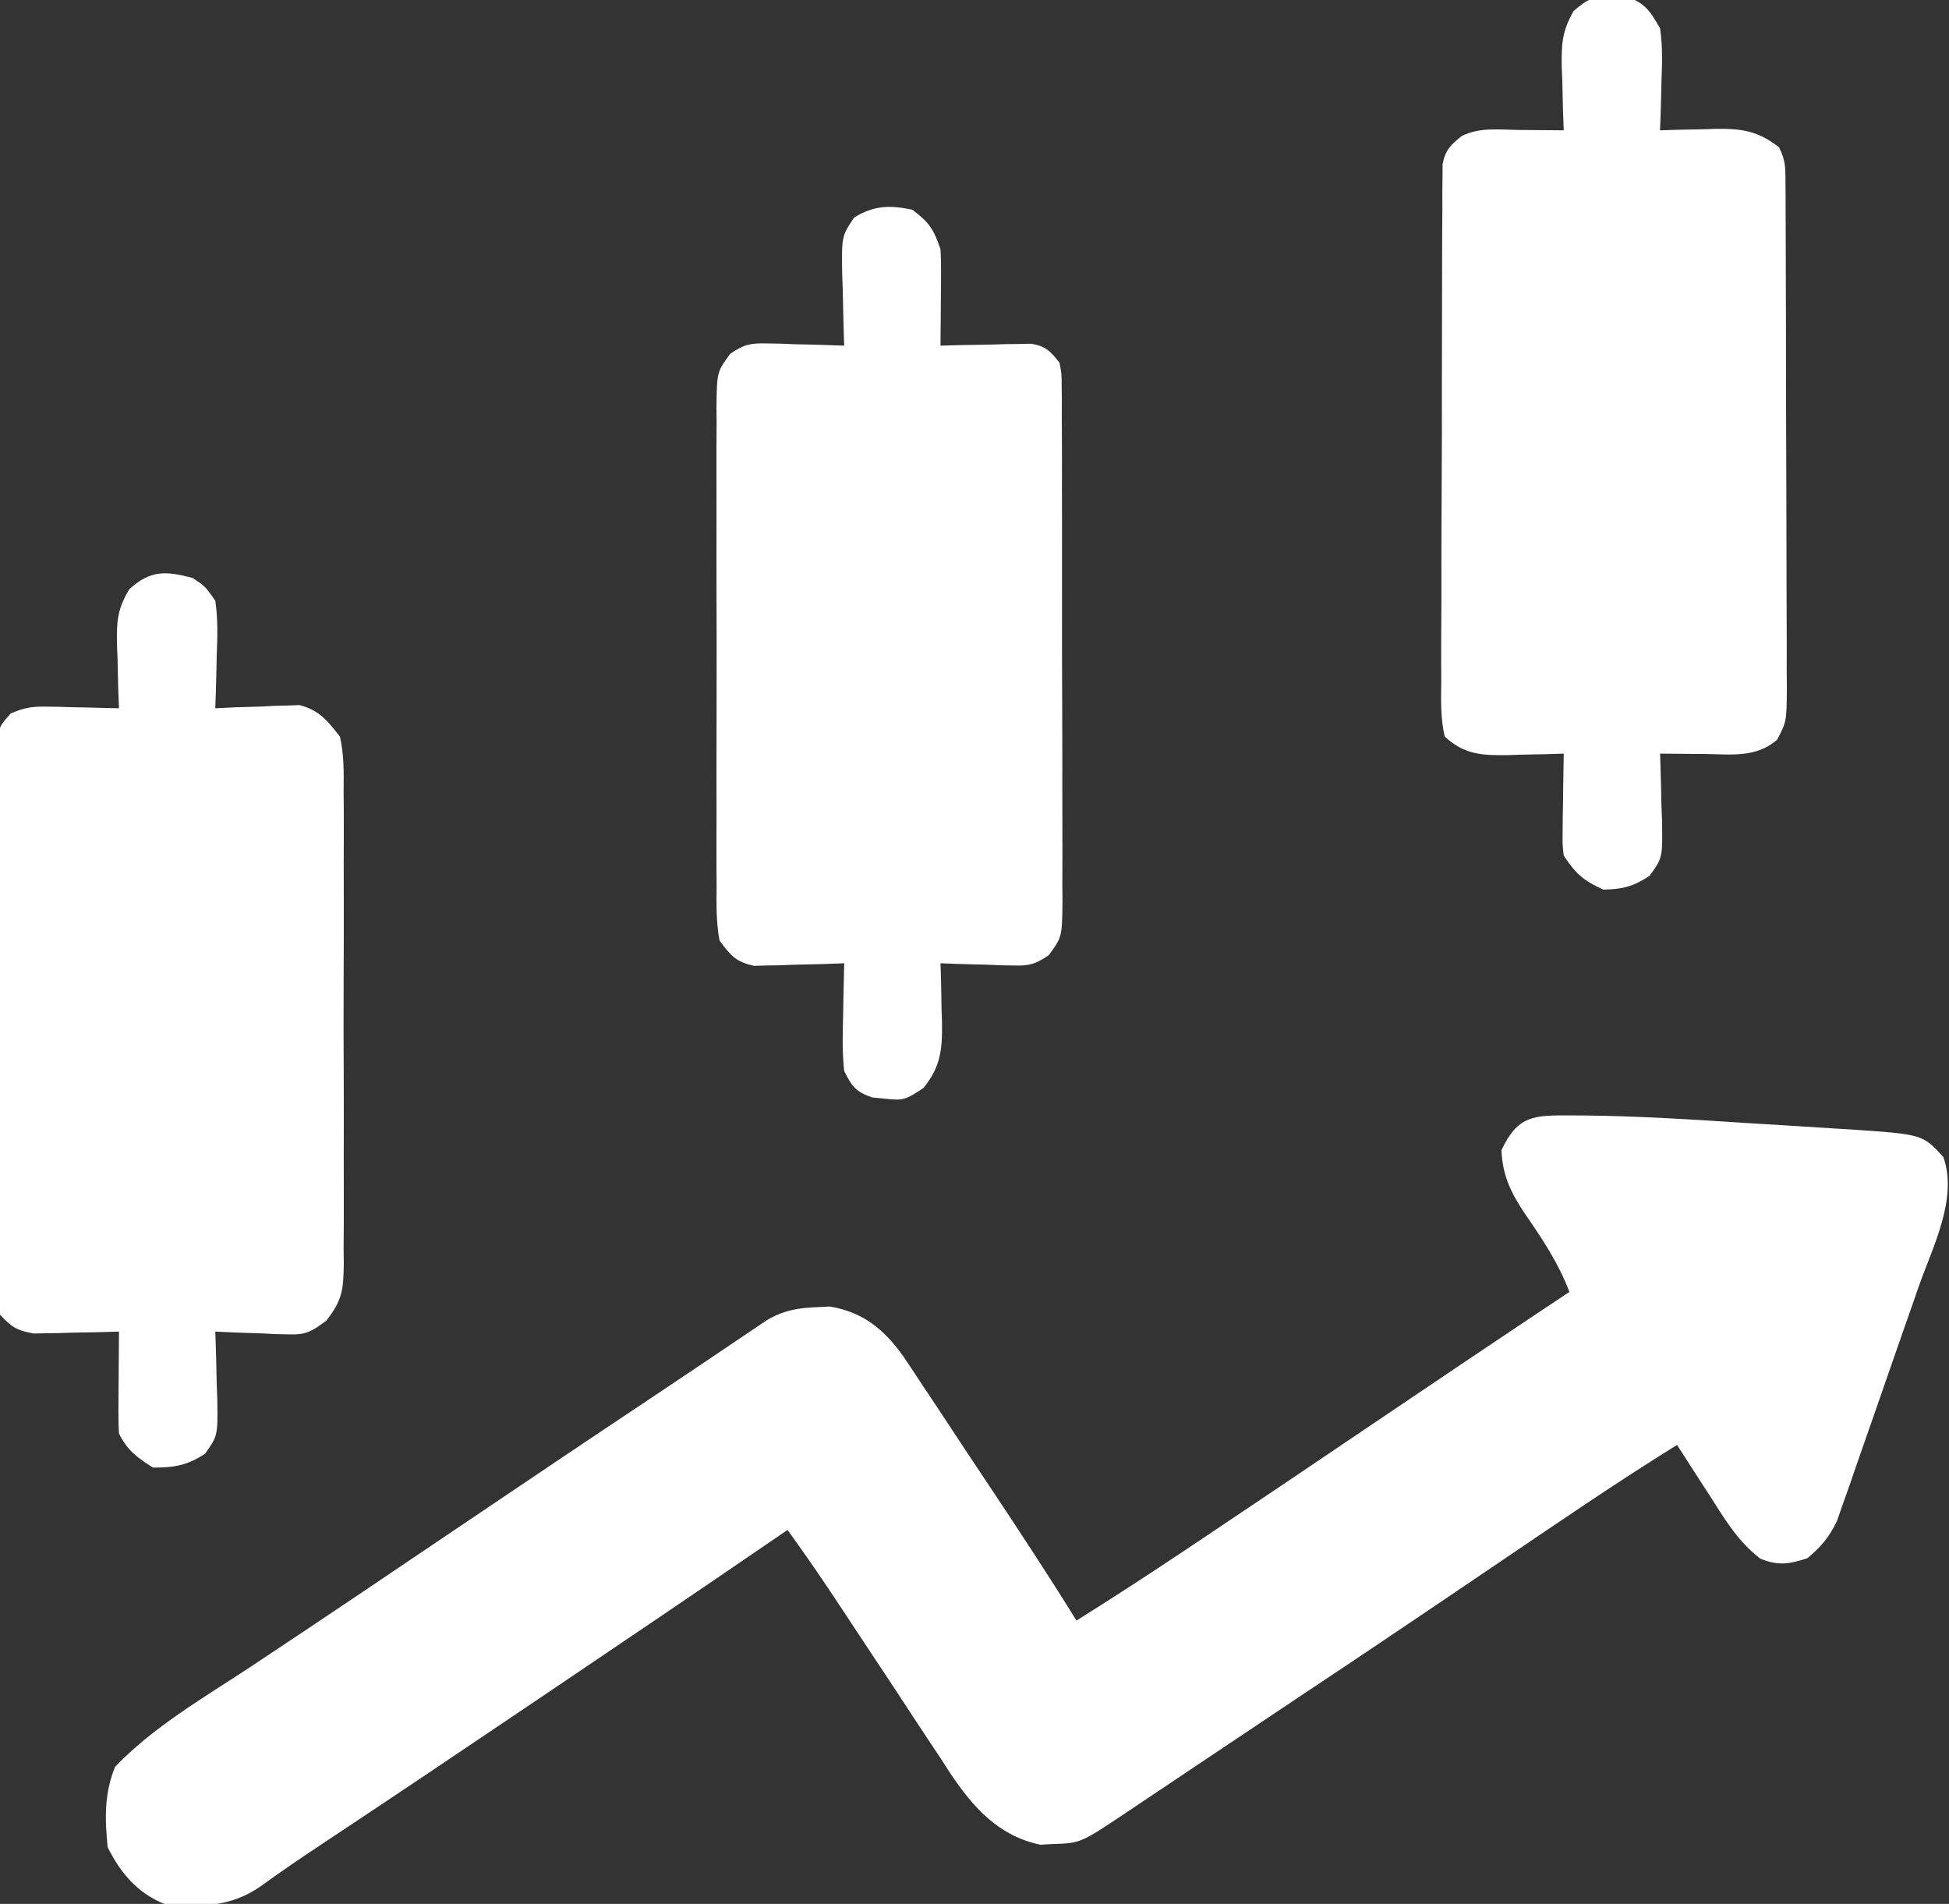 <?xml version="1.0" encoding="UTF-8"?>
<svg version="1.1" xmlns="http://www.w3.org/2000/svg" width="344" height="336">
<rect width="100%" height="100%" fill="#333333" stroke="none"/>
<path d="M0 0 C0.744 0.002 1.488 0.004 2.254 0.007 C11.806 0.093 21.332 0.7 30.861 1.32 C34.037 1.525 37.214 1.716 40.391 1.906 C42.432 2.036 44.474 2.166 46.516 2.297 C47.924 2.38 47.924 2.38 49.36 2.464 C62.225 3.335 62.225 3.335 65.883 7.336 C68.495 14.684 63.982 23.22 61.551 30.16 C61.118 31.406 60.685 32.652 60.239 33.935 C59.324 36.562 58.405 39.186 57.482 41.81 C56.303 45.165 55.141 48.525 53.983 51.887 C52.87 55.107 51.741 58.321 50.613 61.535 C50.2 62.739 49.786 63.944 49.36 65.184 C48.963 66.303 48.566 67.421 48.157 68.573 C47.814 69.556 47.47 70.538 47.116 71.551 C45.748 74.432 44.32 76.107 41.883 78.148 C38.619 79.19 36.788 79.512 33.586 78.227 C29.58 75.147 27.262 71.19 24.57 66.961 C24.021 66.116 23.471 65.271 22.904 64.4 C21.554 62.322 20.214 60.239 18.883 58.148 C7.991 64.9 -2.569 72.156 -13.18 79.336 C-16.899 81.851 -20.619 84.365 -24.34 86.879 C-25.71 87.804 -25.71 87.804 -27.107 88.749 C-34.347 93.637 -41.609 98.49 -48.882 103.328 C-53.026 106.086 -57.162 108.854 -61.297 111.625 C-63.222 112.913 -65.147 114.201 -67.073 115.489 C-68.378 116.362 -69.683 117.237 -70.987 118.112 C-72.922 119.41 -74.859 120.705 -76.797 122 C-77.666 122.584 -77.666 122.584 -78.552 123.18 C-86.433 128.435 -86.433 128.435 -91.367 128.586 C-92.074 128.626 -92.78 128.666 -93.508 128.707 C-100.856 127.134 -105.268 122.222 -109.317 116.205 C-109.894 115.313 -110.472 114.42 -111.066 113.5 C-111.997 112.104 -111.997 112.104 -112.947 110.68 C-114.915 107.721 -116.86 104.748 -118.805 101.773 C-120.122 99.783 -121.44 97.793 -122.76 95.805 C-124.623 92.996 -126.485 90.187 -128.334 87.369 C-131.498 82.552 -134.732 77.813 -138.117 73.148 C-138.614 73.489 -139.11 73.829 -139.622 74.179 C-153.535 83.712 -167.51 93.155 -181.492 102.586 C-182.431 103.219 -183.37 103.853 -184.337 104.505 C-196.251 112.539 -208.173 120.56 -220.154 128.494 C-223.831 130.933 -227.475 133.389 -231.039 135.992 C-236.488 139.809 -241.659 139.67 -248.117 139.148 C-252.852 137.235 -255.844 133.695 -258.117 129.148 C-258.615 124.152 -258.731 119.64 -256.805 114.961 C-250.08 107.923 -241.218 102.799 -233.117 97.461 C-220.189 88.893 -207.336 80.217 -194.484 71.536 C-183.682 64.238 -172.864 56.965 -162.011 49.743 C-158.843 47.634 -155.682 45.515 -152.527 43.387 C-151.787 42.888 -151.046 42.39 -150.283 41.877 C-148.821 40.892 -147.36 39.905 -145.9 38.916 C-145.179 38.432 -144.458 37.948 -143.715 37.449 C-143.091 37.028 -142.467 36.607 -141.824 36.173 C-138.892 34.413 -136.22 33.947 -132.867 33.836 C-132.14 33.799 -131.413 33.761 -130.664 33.723 C-124.765 34.709 -121.15 37.718 -117.74 42.423 C-116.566 44.16 -115.409 45.907 -114.266 47.664 C-113.644 48.594 -113.022 49.524 -112.381 50.482 C-110.404 53.445 -108.448 56.421 -106.492 59.398 C-105.171 61.385 -103.848 63.371 -102.523 65.355 C-97.286 73.225 -92.095 81.111 -87.117 89.148 C-80.696 85.132 -74.357 81.003 -68.059 76.797 C-67.283 76.28 -66.508 75.763 -65.71 75.23 C-55.927 68.695 -46.179 62.108 -36.43 55.523 C-24.348 47.364 -12.26 39.216 -0.117 31.148 C-2.038 26.071 -4.856 21.845 -7.928 17.408 C-10.413 13.686 -11.881 10.743 -12.117 6.148 C-9.228 -0.042 -6.335 -0.029 0 0 Z " fill="#FFFFFF" transform="translate(277.117,196.852)"/>
<path d="M0 0 C2.176 1.441 2.176 1.441 4 4 C4.492 7.263 4.376 10.46 4.25 13.75 C4.232 14.638 4.214 15.526 4.195 16.441 C4.148 18.629 4.083 20.814 4 23 C5.169 22.942 6.338 22.884 7.543 22.824 C9.091 22.777 10.639 22.732 12.188 22.688 C12.956 22.646 13.725 22.604 14.518 22.561 C15.268 22.544 16.019 22.528 16.793 22.512 C17.479 22.486 18.165 22.459 18.872 22.432 C22.394 23.372 23.767 25.154 26 28 C26.737 31.221 26.684 34.375 26.647 37.668 C26.656 38.636 26.664 39.604 26.674 40.601 C26.696 43.797 26.681 46.992 26.664 50.188 C26.667 52.41 26.672 54.633 26.679 56.856 C26.686 61.513 26.675 66.17 26.652 70.827 C26.623 76.796 26.64 82.764 26.67 88.733 C26.688 93.323 26.682 97.912 26.669 102.502 C26.666 104.703 26.67 106.904 26.681 109.105 C26.694 112.181 26.675 115.256 26.647 118.332 C26.657 119.241 26.667 120.151 26.678 121.087 C26.602 125.585 26.454 127.421 23.593 131.069 C20.965 133.026 19.989 133.61 16.793 133.488 C16.042 133.472 15.291 133.456 14.518 133.439 C13.364 133.377 13.364 133.377 12.188 133.312 C11.005 133.279 11.005 133.279 9.799 133.244 C7.865 133.186 5.932 133.096 4 133 C4.021 133.555 4.042 134.109 4.063 134.681 C4.147 137.204 4.199 139.726 4.25 142.25 C4.284 143.123 4.317 143.995 4.352 144.895 C4.45 151.363 4.45 151.363 2.199 154.547 C-0.944 156.624 -3.245 157 -7 157 C-9.802 155.234 -11.515 153.97 -13 151 C-13.083 149.625 -13.107 148.245 -13.098 146.867 C-13.094 146.062 -13.091 145.256 -13.088 144.426 C-13.08 143.584 -13.071 142.742 -13.062 141.875 C-13.058 141.026 -13.053 140.176 -13.049 139.301 C-13.037 137.2 -13.019 135.1 -13 133 C-14.181 133.035 -15.362 133.07 -16.578 133.105 C-18.135 133.134 -19.693 133.161 -21.25 133.188 C-22.027 133.213 -22.805 133.238 -23.605 133.264 C-24.36 133.273 -25.114 133.283 -25.891 133.293 C-26.928 133.317 -26.928 133.317 -27.985 133.341 C-30.937 132.842 -31.951 132.25 -34 130 C-34.631 126.732 -34.546 123.479 -34.518 120.16 C-34.525 119.15 -34.532 118.14 -34.539 117.1 C-34.556 113.754 -34.545 110.408 -34.531 107.062 C-34.534 104.742 -34.538 102.422 -34.543 100.102 C-34.549 95.236 -34.54 90.371 -34.521 85.505 C-34.499 79.26 -34.512 73.016 -34.536 66.771 C-34.55 61.979 -34.546 57.187 -34.535 52.395 C-34.533 50.092 -34.536 47.789 -34.545 45.486 C-34.555 42.27 -34.54 39.056 -34.518 35.84 C-34.526 34.883 -34.534 33.926 -34.542 32.94 C-34.459 26.504 -34.459 26.504 -32.094 23.906 C-29.835 22.928 -28.343 22.651 -25.891 22.707 C-24.759 22.722 -24.759 22.722 -23.605 22.736 C-22.828 22.761 -22.051 22.787 -21.25 22.812 C-20.457 22.826 -19.664 22.84 -18.848 22.854 C-16.898 22.889 -14.949 22.943 -13 23 C-13.046 21.759 -13.093 20.517 -13.141 19.238 C-13.178 17.596 -13.215 15.954 -13.25 14.312 C-13.284 13.496 -13.317 12.679 -13.352 11.838 C-13.418 7.739 -13.341 5.563 -11.172 1.98 C-7.443 -1.42 -4.704 -1.248 0 0 Z " fill="#FFFFFF" transform="translate(34,102)"/>
<path d="M0 0 C0.753 -0.013 1.506 -0.026 2.281 -0.039 C5.749 0.999 6.719 2.501 8.5 5.625 C8.965 8.749 8.879 11.788 8.75 14.938 C8.732 15.773 8.714 16.609 8.695 17.471 C8.648 19.523 8.577 21.574 8.5 23.625 C9.597 23.59 10.694 23.555 11.824 23.52 C13.279 23.491 14.733 23.464 16.188 23.438 C16.909 23.412 17.63 23.387 18.373 23.361 C22.961 23.298 25.869 23.758 29.5 26.625 C30.632 28.889 30.63 30.123 30.64 32.635 C30.646 33.473 30.652 34.312 30.658 35.176 C30.659 36.097 30.66 37.019 30.661 37.968 C30.669 39.422 30.669 39.422 30.676 40.905 C30.691 44.122 30.698 47.338 30.703 50.555 C30.709 52.784 30.715 55.014 30.72 57.243 C30.731 61.923 30.737 66.602 30.74 71.281 C30.746 77.282 30.77 83.284 30.798 89.285 C30.817 93.892 30.822 98.498 30.824 103.105 C30.827 105.318 30.835 107.531 30.848 109.744 C30.865 112.837 30.863 115.93 30.856 119.023 C30.87 120.399 30.87 120.399 30.884 121.803 C30.844 127.972 30.844 127.972 29.165 131.163 C25.45 134.425 20.957 133.74 16.312 133.688 C15.563 133.683 14.813 133.678 14.041 133.674 C12.194 133.662 10.347 133.644 8.5 133.625 C8.521 134.18 8.542 134.734 8.563 135.306 C8.647 137.829 8.699 140.351 8.75 142.875 C8.784 143.748 8.817 144.62 8.852 145.52 C8.95 151.998 8.95 151.998 6.668 155.176 C3.837 157.068 1.906 157.555 -1.5 157.625 C-5.029 156.021 -6.328 154.883 -8.5 151.625 C-8.727 149.632 -8.727 149.632 -8.695 147.395 C-8.689 146.592 -8.682 145.79 -8.676 144.963 C-8.659 144.13 -8.642 143.296 -8.625 142.438 C-8.616 141.593 -8.607 140.748 -8.598 139.877 C-8.574 137.793 -8.538 135.709 -8.5 133.625 C-9.597 133.66 -10.694 133.695 -11.824 133.73 C-13.279 133.759 -14.733 133.786 -16.188 133.812 C-16.909 133.838 -17.63 133.863 -18.373 133.889 C-23.016 133.952 -26.03 133.794 -29.5 130.625 C-30.268 127.39 -30.162 124.188 -30.115 120.877 C-30.121 119.877 -30.126 118.876 -30.132 117.846 C-30.144 114.532 -30.12 111.22 -30.094 107.906 C-30.092 105.608 -30.092 103.311 -30.094 101.013 C-30.092 96.194 -30.073 91.376 -30.042 86.557 C-30.002 80.373 -29.998 74.189 -30.005 68.005 C-30.009 63.259 -29.996 58.513 -29.979 53.768 C-29.972 51.487 -29.969 49.206 -29.97 46.926 C-29.968 43.741 -29.947 40.557 -29.92 37.373 C-29.923 36.425 -29.926 35.478 -29.929 34.501 C-29.917 33.635 -29.906 32.769 -29.894 31.876 C-29.889 30.747 -29.889 30.747 -29.883 29.594 C-29.394 27.082 -28.463 26.216 -26.5 24.625 C-23.312 23.031 -19.871 23.523 -16.375 23.562 C-15.621 23.567 -14.867 23.572 -14.09 23.576 C-12.227 23.588 -10.363 23.606 -8.5 23.625 C-8.546 22.384 -8.593 21.142 -8.641 19.863 C-8.678 18.221 -8.715 16.579 -8.75 14.938 C-8.784 14.121 -8.817 13.304 -8.852 12.463 C-8.917 8.42 -8.806 6.163 -6.766 2.582 C-4.262 0.419 -3.261 -0.056 0 0 Z " fill="#FFFFFF" transform="translate(284.5,-0.625)"/>
<path d="M0 0 C2.969 2.207 3.829 3.486 5 7 C5.08 8.335 5.108 9.674 5.098 11.012 C5.094 11.769 5.091 12.526 5.088 13.307 C5.075 14.485 5.075 14.485 5.062 15.688 C5.058 16.485 5.053 17.282 5.049 18.104 C5.037 20.069 5.019 22.035 5 24 C6.265 23.965 7.529 23.93 8.832 23.895 C10.492 23.866 12.152 23.839 13.812 23.812 C15.063 23.775 15.063 23.775 16.338 23.736 C17.14 23.727 17.943 23.717 18.77 23.707 C19.877 23.683 19.877 23.683 21.007 23.659 C23.613 24.105 24.358 24.956 26 27 C26.38 28.951 26.38 28.951 26.388 31.206 C26.398 32.063 26.407 32.919 26.418 33.802 C26.411 35.207 26.411 35.207 26.404 36.64 C26.411 37.629 26.418 38.618 26.425 39.637 C26.443 42.913 26.439 46.189 26.434 49.465 C26.438 51.738 26.443 54.011 26.449 56.284 C26.458 61.051 26.456 65.818 26.446 70.586 C26.435 76.701 26.455 82.815 26.484 88.929 C26.502 93.625 26.502 98.32 26.496 103.015 C26.496 105.269 26.502 107.524 26.515 109.779 C26.529 112.93 26.519 116.079 26.502 119.23 C26.511 120.165 26.521 121.1 26.531 122.063 C26.459 128.378 26.459 128.378 24.095 131.582 C21.766 133.159 20.671 133.475 17.891 133.391 C17.137 133.378 16.382 133.365 15.605 133.352 C14.44 133.301 14.44 133.301 13.25 133.25 C12.457 133.232 11.664 133.214 10.848 133.195 C8.898 133.148 6.949 133.077 5 133 C5.052 134.754 5.052 134.754 5.105 136.543 C5.134 138.091 5.161 139.639 5.188 141.188 C5.213 141.956 5.238 142.725 5.264 143.518 C5.324 148.188 5.054 151.22 2 155 C-1.119 157.079 -1.537 157.282 -5 156.875 C-5.681 156.811 -6.361 156.746 -7.062 156.68 C-9.954 155.665 -10.63 154.773 -12 152 C-12.359 148.741 -12.282 145.524 -12.188 142.25 C-12.167 140.918 -12.167 140.918 -12.146 139.559 C-12.111 137.372 -12.062 135.186 -12 133 C-13.253 133.046 -14.506 133.093 -15.797 133.141 C-17.448 133.178 -19.099 133.215 -20.75 133.25 C-21.575 133.284 -22.4 133.317 -23.25 133.352 C-24.049 133.364 -24.848 133.377 -25.672 133.391 C-26.405 133.412 -27.138 133.433 -27.894 133.454 C-31.095 132.764 -32.048 131.645 -34 129 C-34.608 125.785 -34.546 122.602 -34.518 119.338 C-34.525 118.359 -34.532 117.379 -34.539 116.37 C-34.556 113.132 -34.545 109.895 -34.531 106.656 C-34.534 104.407 -34.538 102.158 -34.543 99.909 C-34.549 95.194 -34.54 90.48 -34.521 85.766 C-34.499 79.72 -34.512 73.674 -34.536 67.628 C-34.55 62.983 -34.546 58.339 -34.535 53.694 C-34.533 51.465 -34.536 49.235 -34.545 47.005 C-34.555 43.891 -34.54 40.777 -34.518 37.662 C-34.526 36.738 -34.534 35.815 -34.542 34.863 C-34.459 28.622 -34.459 28.622 -32.099 25.424 C-29.705 23.8 -28.537 23.528 -25.672 23.609 C-24.873 23.622 -24.073 23.635 -23.25 23.648 C-22.425 23.682 -21.6 23.715 -20.75 23.75 C-19.91 23.768 -19.069 23.786 -18.203 23.805 C-16.135 23.852 -14.067 23.923 -12 24 C-12.021 23.415 -12.042 22.83 -12.063 22.228 C-12.147 19.569 -12.199 16.91 -12.25 14.25 C-12.284 13.33 -12.317 12.409 -12.352 11.461 C-12.45 4.665 -12.45 4.665 -10.234 1.391 C-6.777 -0.761 -3.942 -0.818 0 0 Z " fill="#FFFFFF" transform="translate(161,37)"/>
</svg>
